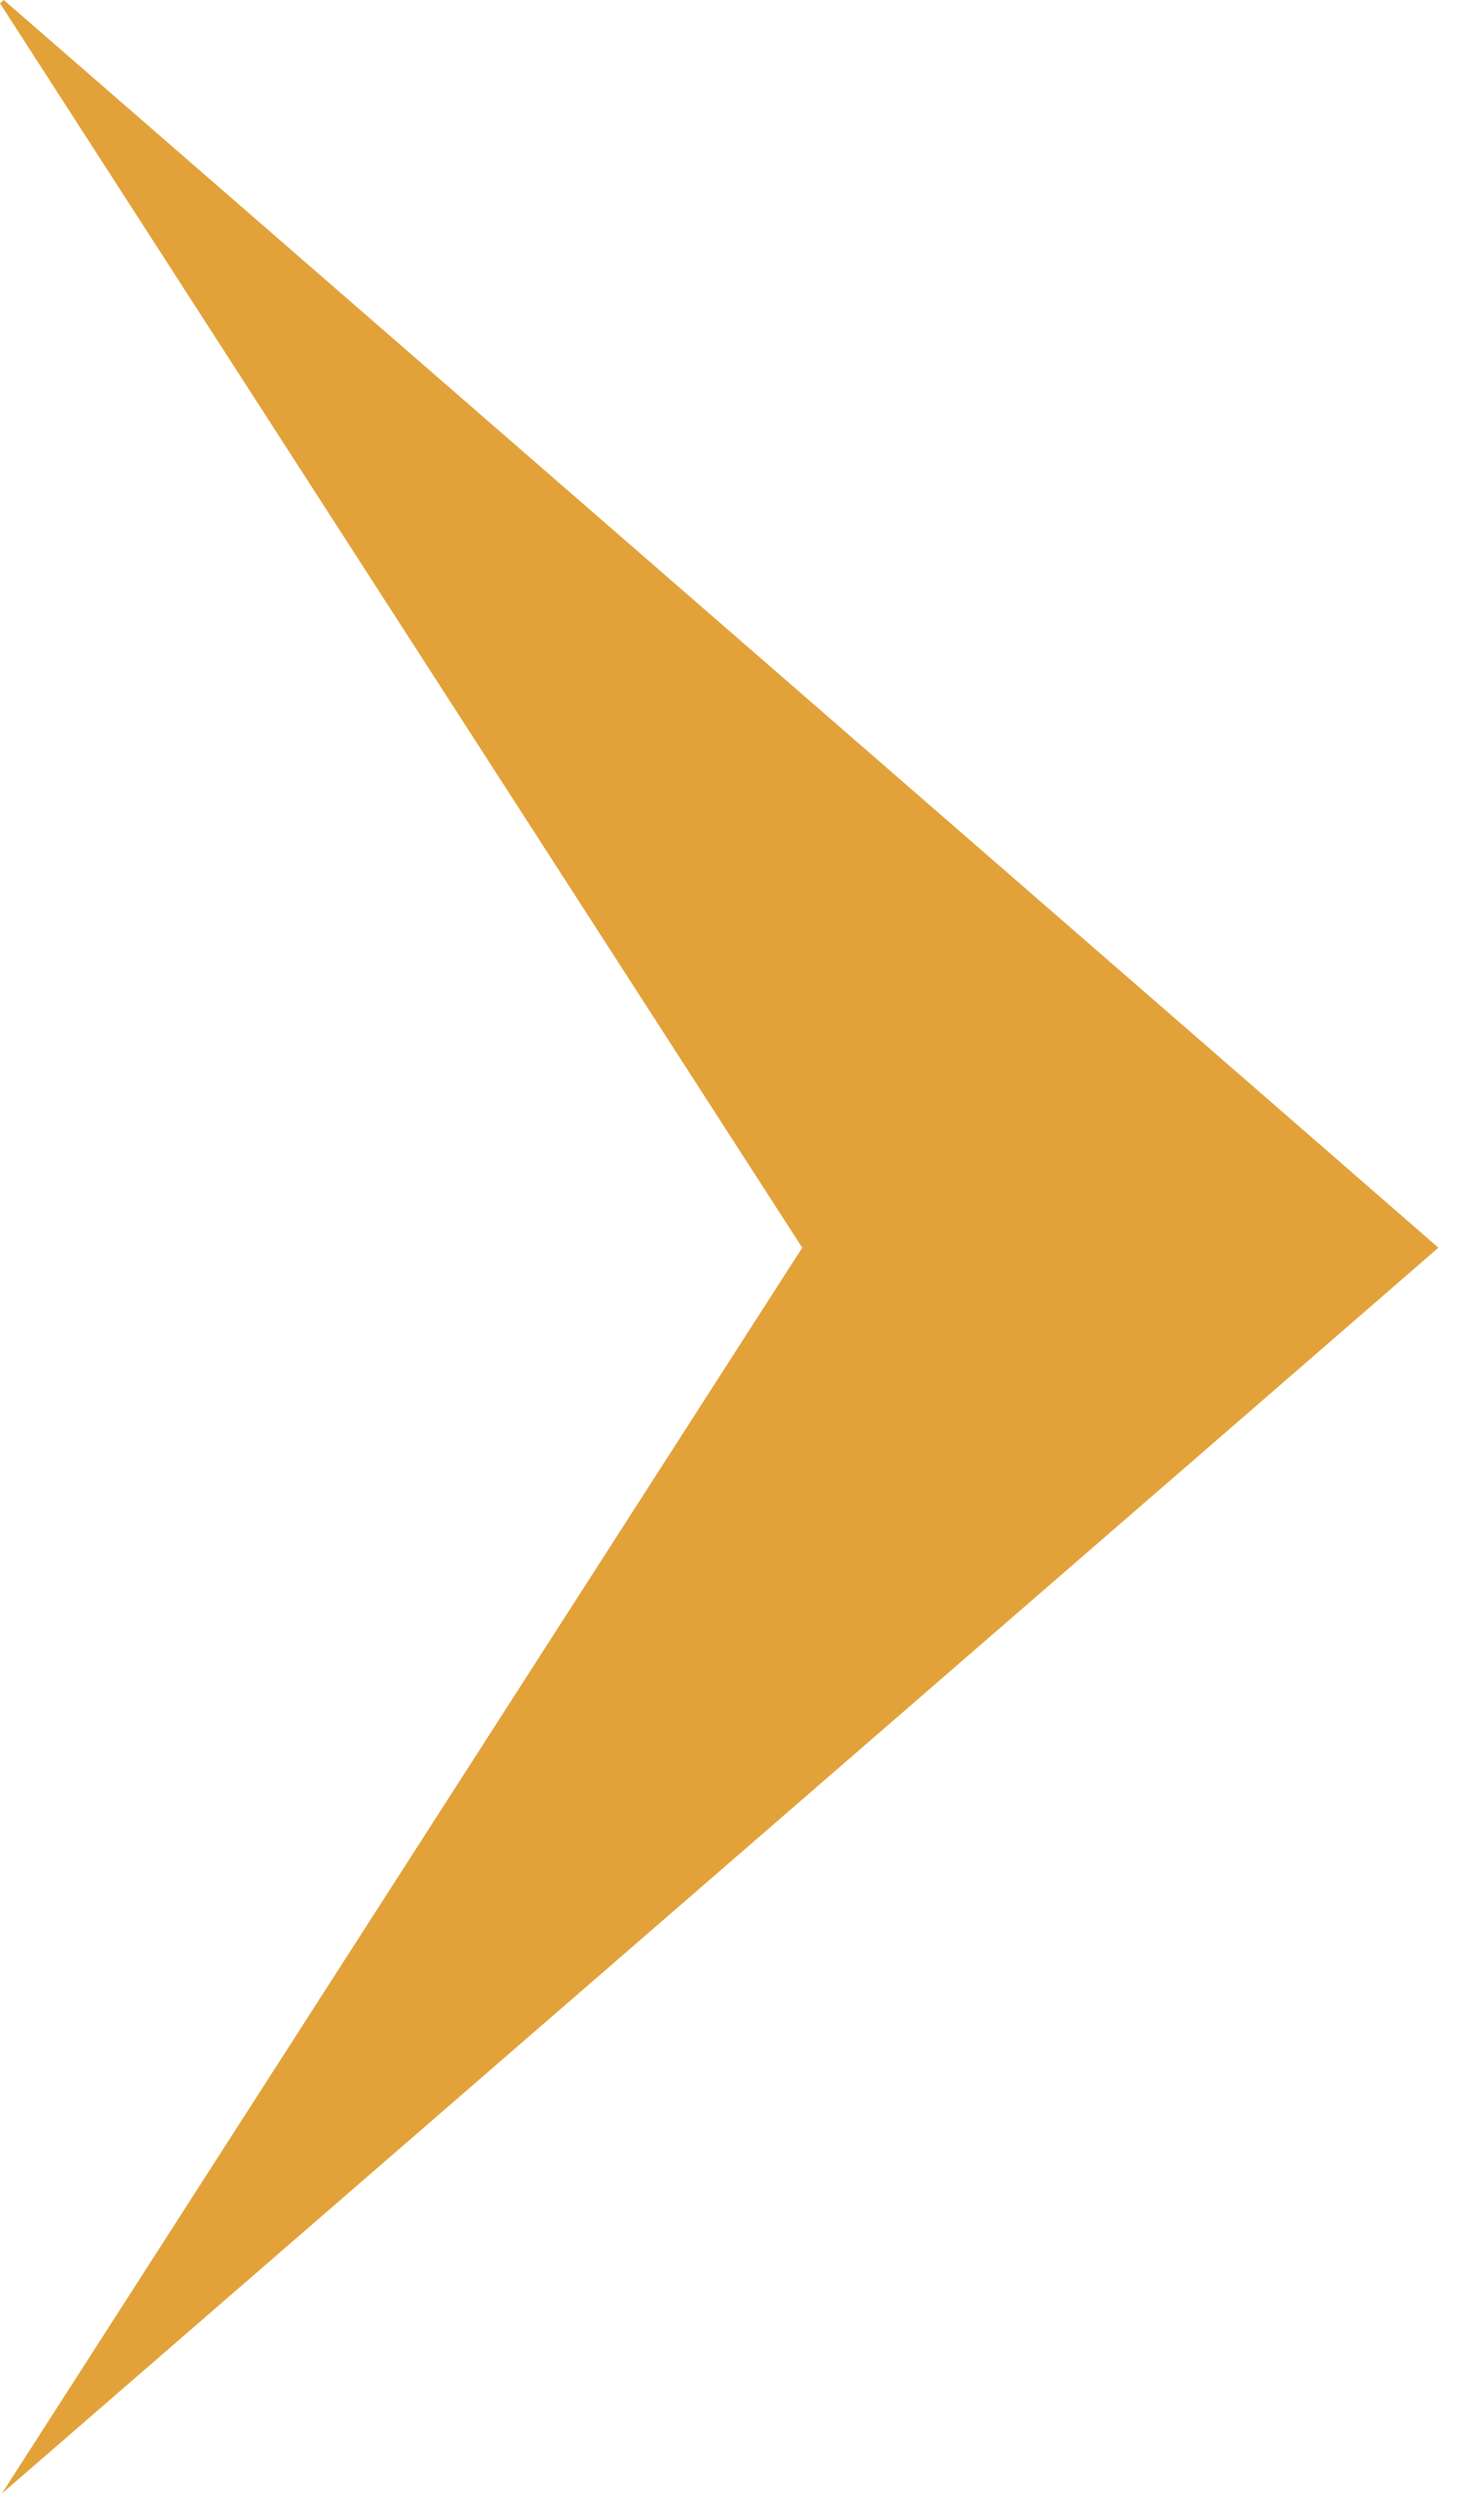 <svg width="31" height="53" viewBox="0 0 31 53" fill="none" xmlns="http://www.w3.org/2000/svg">
<g clip-path="url(#clip0_643_729)">
<path d="M26.72 23.16L0.08 0L0 0.07L17.01 26.45L0.04 52.86L26.72 29.73L30.5 26.45L26.72 23.16Z" fill="#E2A239"/>
</g>
<defs>
<clipPath id="clip0_643_729">
<rect width="30.5" height="52.86" fill="white"/>
</clipPath>
</defs>
</svg>

